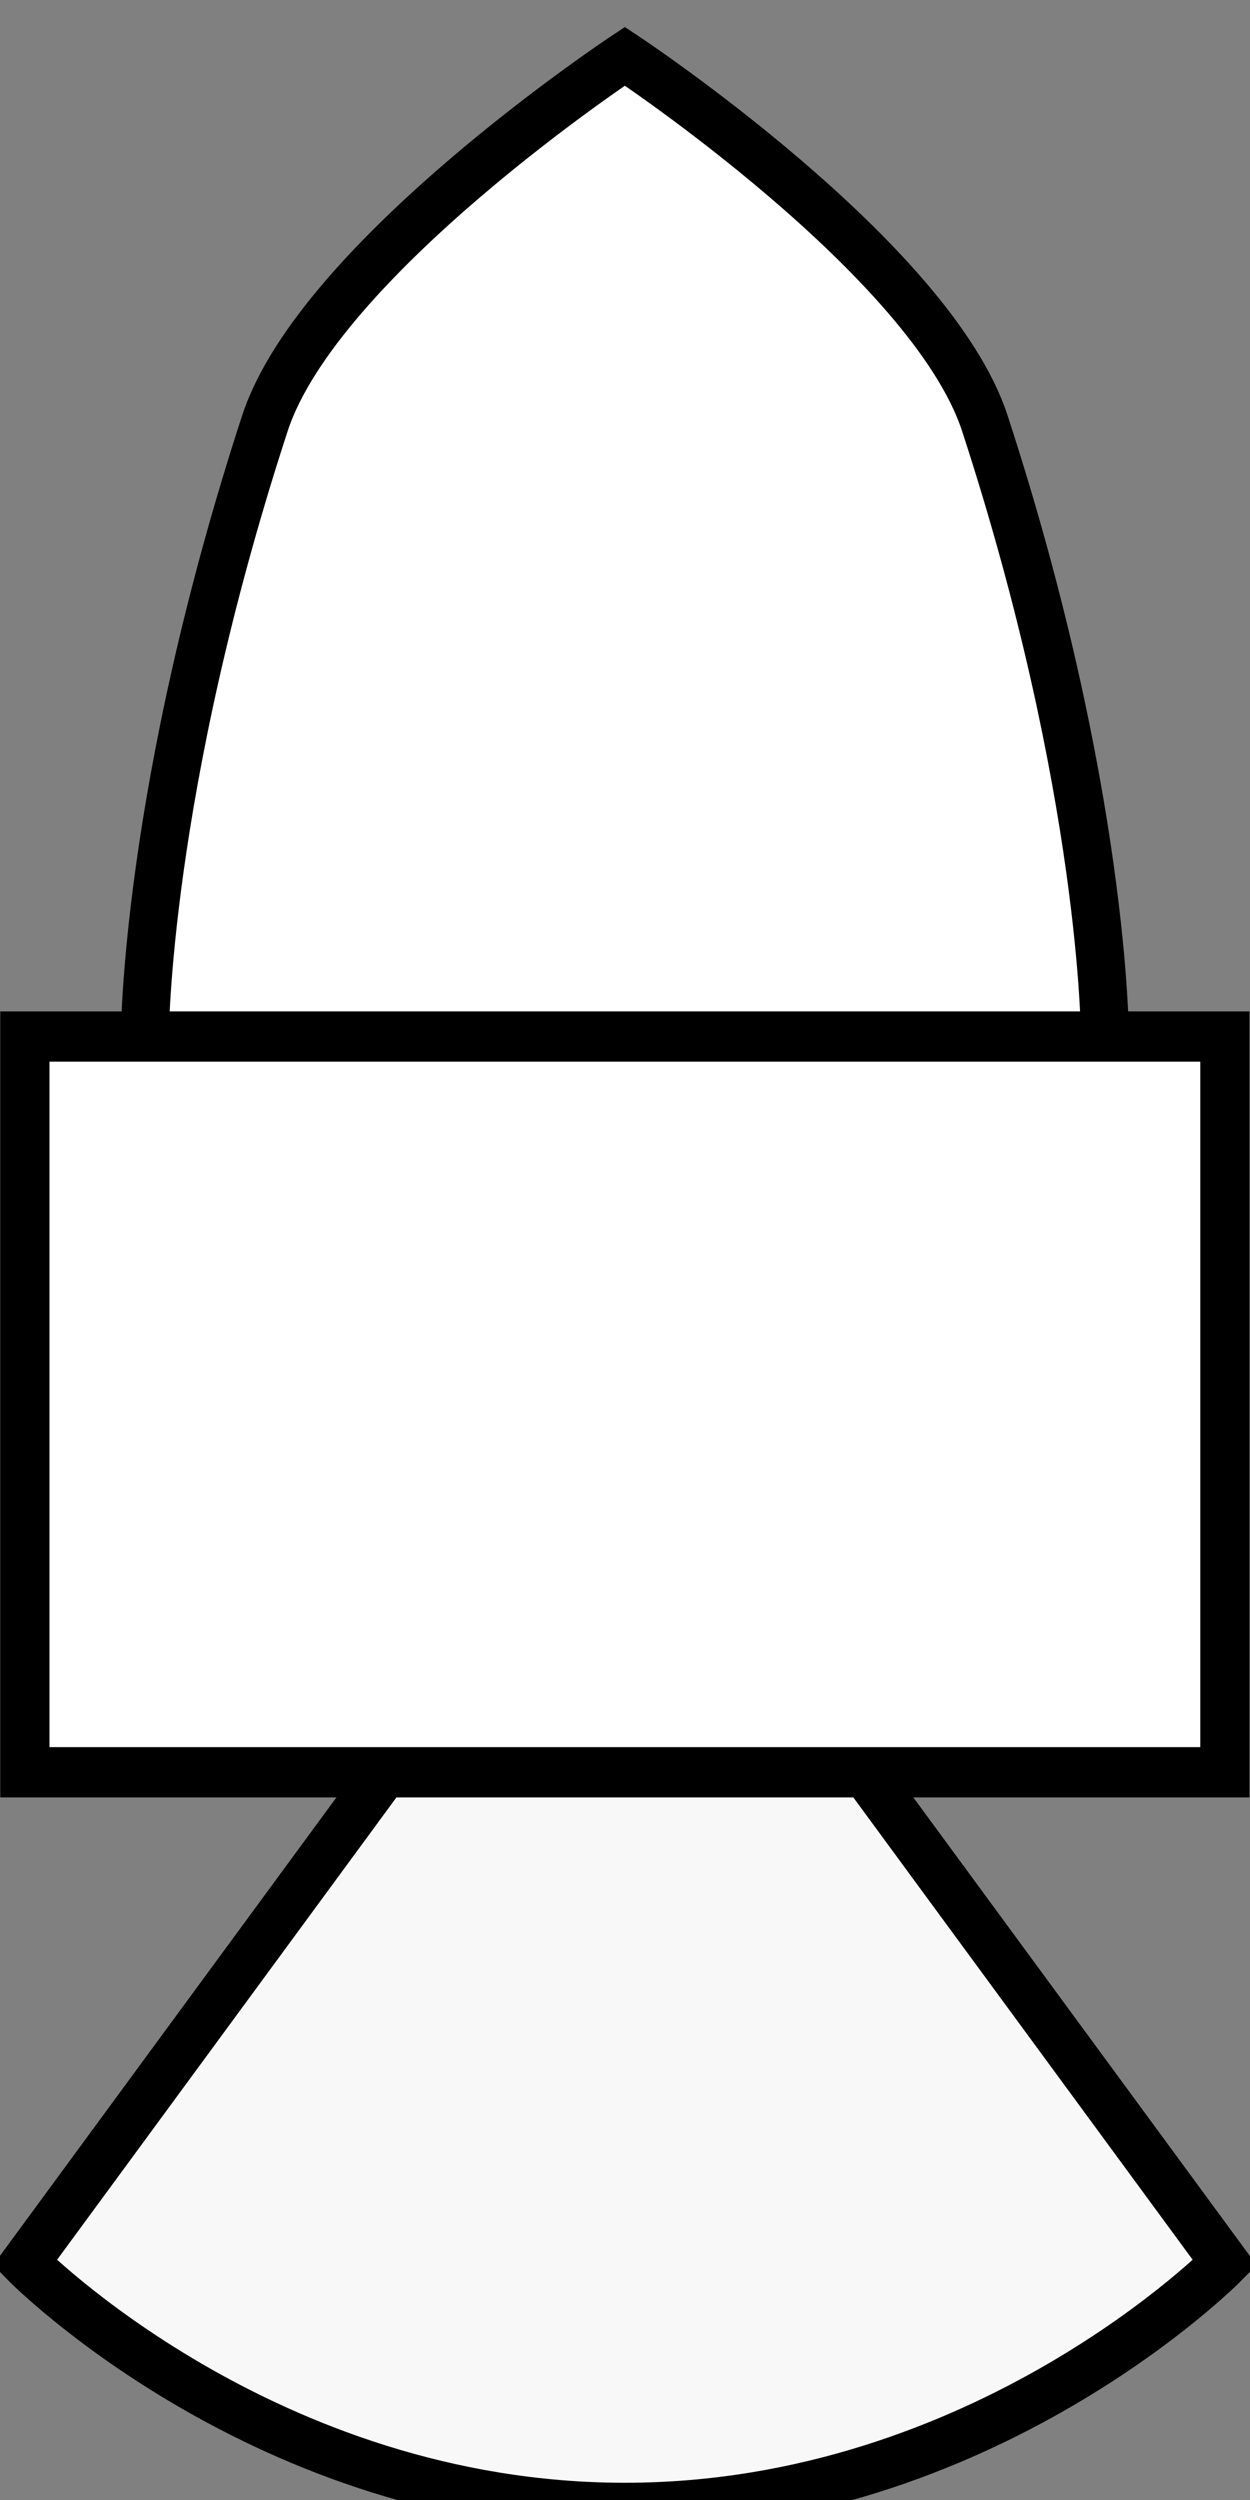 <?xml version="1.0" encoding="UTF-8" standalone="no"?>
<!-- Created with Inkscape (http://www.inkscape.org/) -->

<svg
   xmlns:dc="http://purl.org/dc/elements/1.1/"
   xmlns:cc="http://creativecommons.org/ns#"
   xmlns:rdf="http://www.w3.org/1999/02/22-rdf-syntax-ns#"
   xmlns:svg="http://www.w3.org/2000/svg"
   xmlns="http://www.w3.org/2000/svg"
   xmlns:sodipodi="http://sodipodi.sourceforge.net/DTD/sodipodi-0.dtd"
   xmlns:inkscape="http://www.inkscape.org/namespaces/inkscape"
   width="50"
   height="100"
   id="svg4011"
   version="1.1"
   inkscape:version="0.48.2 r9819"
   sodipodi:docname="vorting_or_gate.svg">
  <rect width="100%" height="100%" fill="#808080" stroke="none"/>
  <defs
     id="defs4013" />
  <sodipodi:namedview
     id="base"
     pagecolor="#ffffff"
     bordercolor="#666666"
     borderopacity="1.0"
     inkscape:pageopacity="0.0"
     inkscape:pageshadow="2"
     inkscape:zoom="3.02"
     inkscape:cx="31.071985"
     inkscape:cy="55.610287"
     inkscape:document-units="px"
     inkscape:current-layer="layer1"
     showgrid="true"
     showguides="false"
     inkscape:window-width="1440"
     inkscape:window-height="852"
     inkscape:window-x="0"
     inkscape:window-y="0"
     inkscape:window-maximized="0"
     fit-margin-top="0"
     fit-margin-left="0"
     fit-margin-right="0"
     fit-margin-bottom="0">
    <inkscape:grid
       type="xygrid"
       id="grid4019"
       empspacing="5"
       visible="true"
       enabled="true"
       snapvisiblegridlinesonly="true" />
  </sodipodi:namedview>
  <g
     inkscape:label="Ebene 1"
     inkscape:groupmode="layer"
     id="layer1"
     transform="translate(0.625,-3057.412)">
    <g
       id="g4146"
       transform="matrix(0.96,0,0,0.981,0.97,60.312)">
      <path
         sodipodi:nodetypes="cscsc"
         transform="translate(-0.625,3057.412)"
         inkscape:connector-curvature="0"
         id="path4144"
         d="M 5,40 C 5,40 5,30 10,15 12.236,8.292 25,0.03 25,0.03 25,0.03 37.764,8.292 40,15 c 5,15 5,25 5,25"
         style="fill:#ffffff;fill-opacity:1;stroke:#000000;stroke-width:2;stroke-linecap:butt;stroke-linejoin:miter;stroke-miterlimit:4;stroke-opacity:1;stroke-dasharray:none" />
      <path
         sodipodi:nodetypes="cczcc"
         inkscape:connector-curvature="0"
         id="path4092"
         d="m 14.375,3127.412 -15,20 c 0,0 10,9.97 25,9.97 15,0 25,-9.97 25,-9.97 l -15,-20"
         style="fill:#ffffff;fill-opacity:0.941;stroke:#000000;stroke-width:2;stroke-linecap:square;stroke-linejoin:miter;stroke-miterlimit:4;stroke-opacity:1;stroke-dasharray:none" />
      <rect
         y="3097.412"
         x="-0.625"
         height="30"
         width="50"
         id="rect3106"
         style="fill:#ffffff;fill-opacity:1;stroke:#000000;stroke-width:2.05;stroke-linecap:square;stroke-linejoin:miter;stroke-miterlimit:4;stroke-opacity:1;stroke-dasharray:none" />
    </g>
  </g>
</svg>
